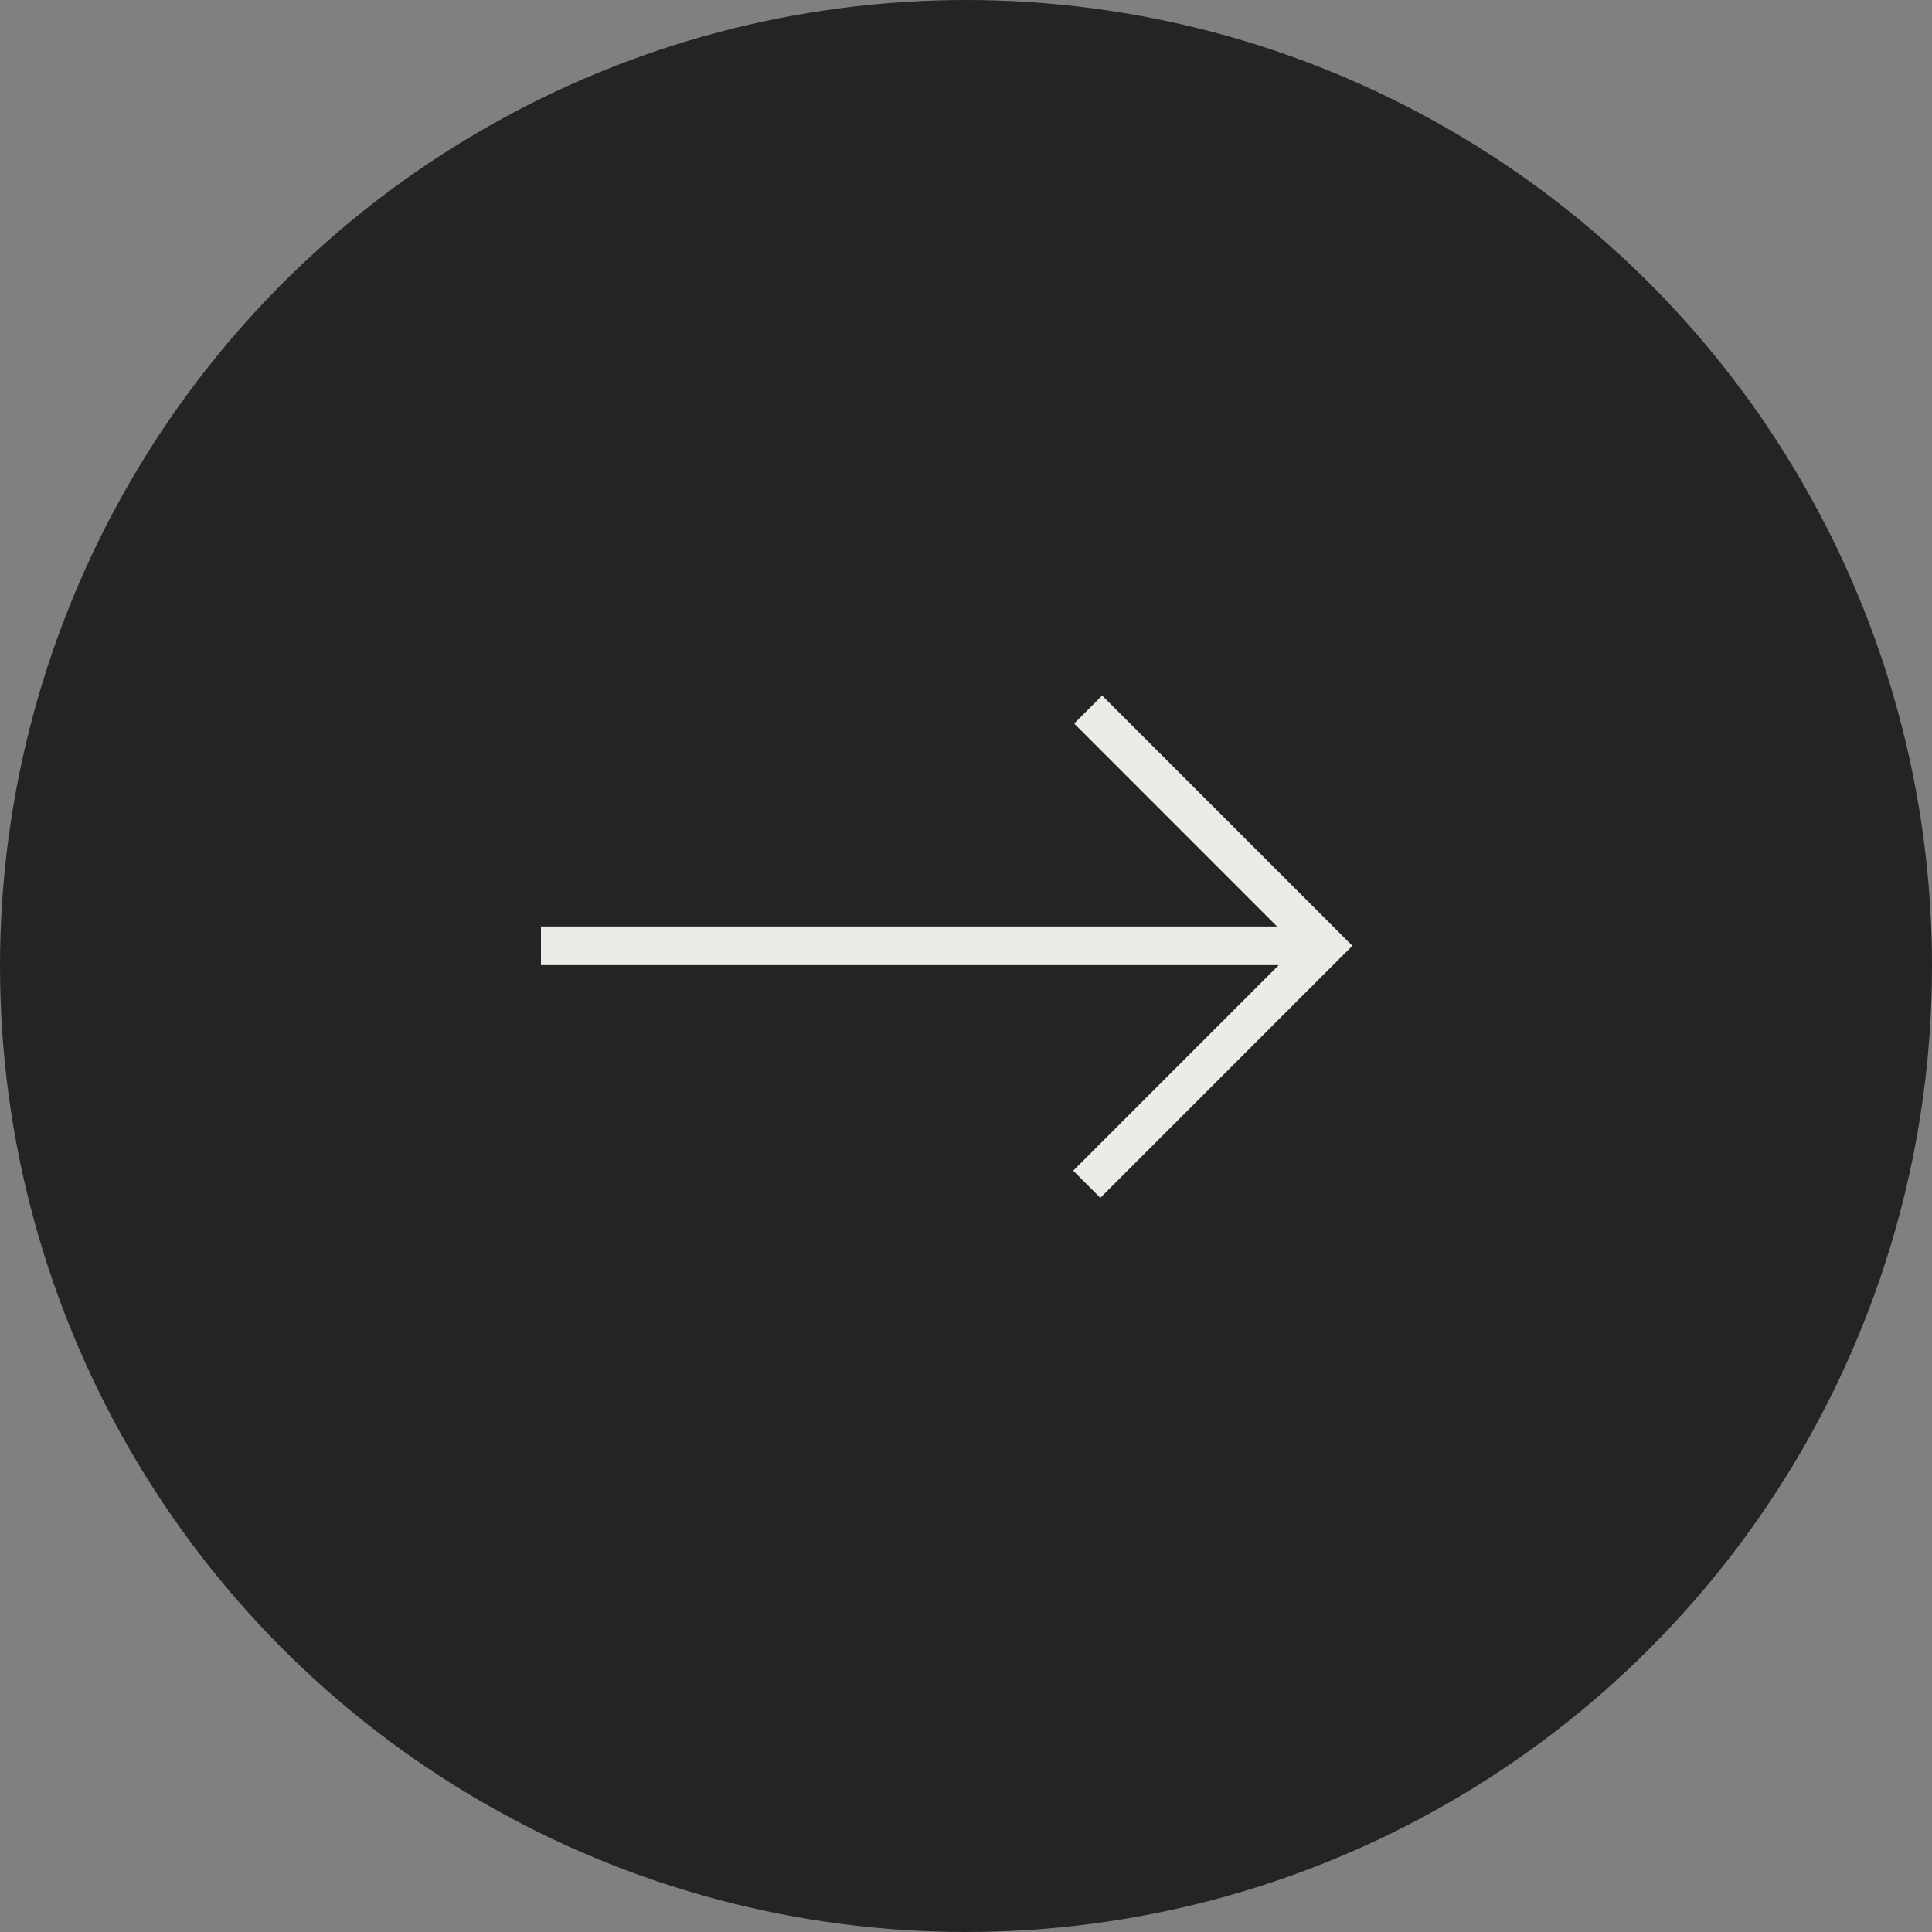 <svg width="50" height="50" viewBox="0 0 50 50" fill="none" xmlns="http://www.w3.org/2000/svg">
<rect x="0" y="0" width="50" height="50" fill="#808080" stroke="none"/>
<circle cx="25" cy="25" r="25" fill="#242424"/>
<path d="M25 1C38.255 1 49 11.745 49 25C49 38.255 38.255 49 25 49" stroke="#242424"/>
<path fill-rule="evenodd" clip-rule="evenodd" d="M35 24.477L34.275 25.201L28.477 31L27.774 30.297L33.094 24.977L14 24.977L14 23.977L33.05 23.977L27.799 18.725L28.523 18L34.297 23.774L35 24.477Z" fill="#ECEBE8"/>
</svg>

